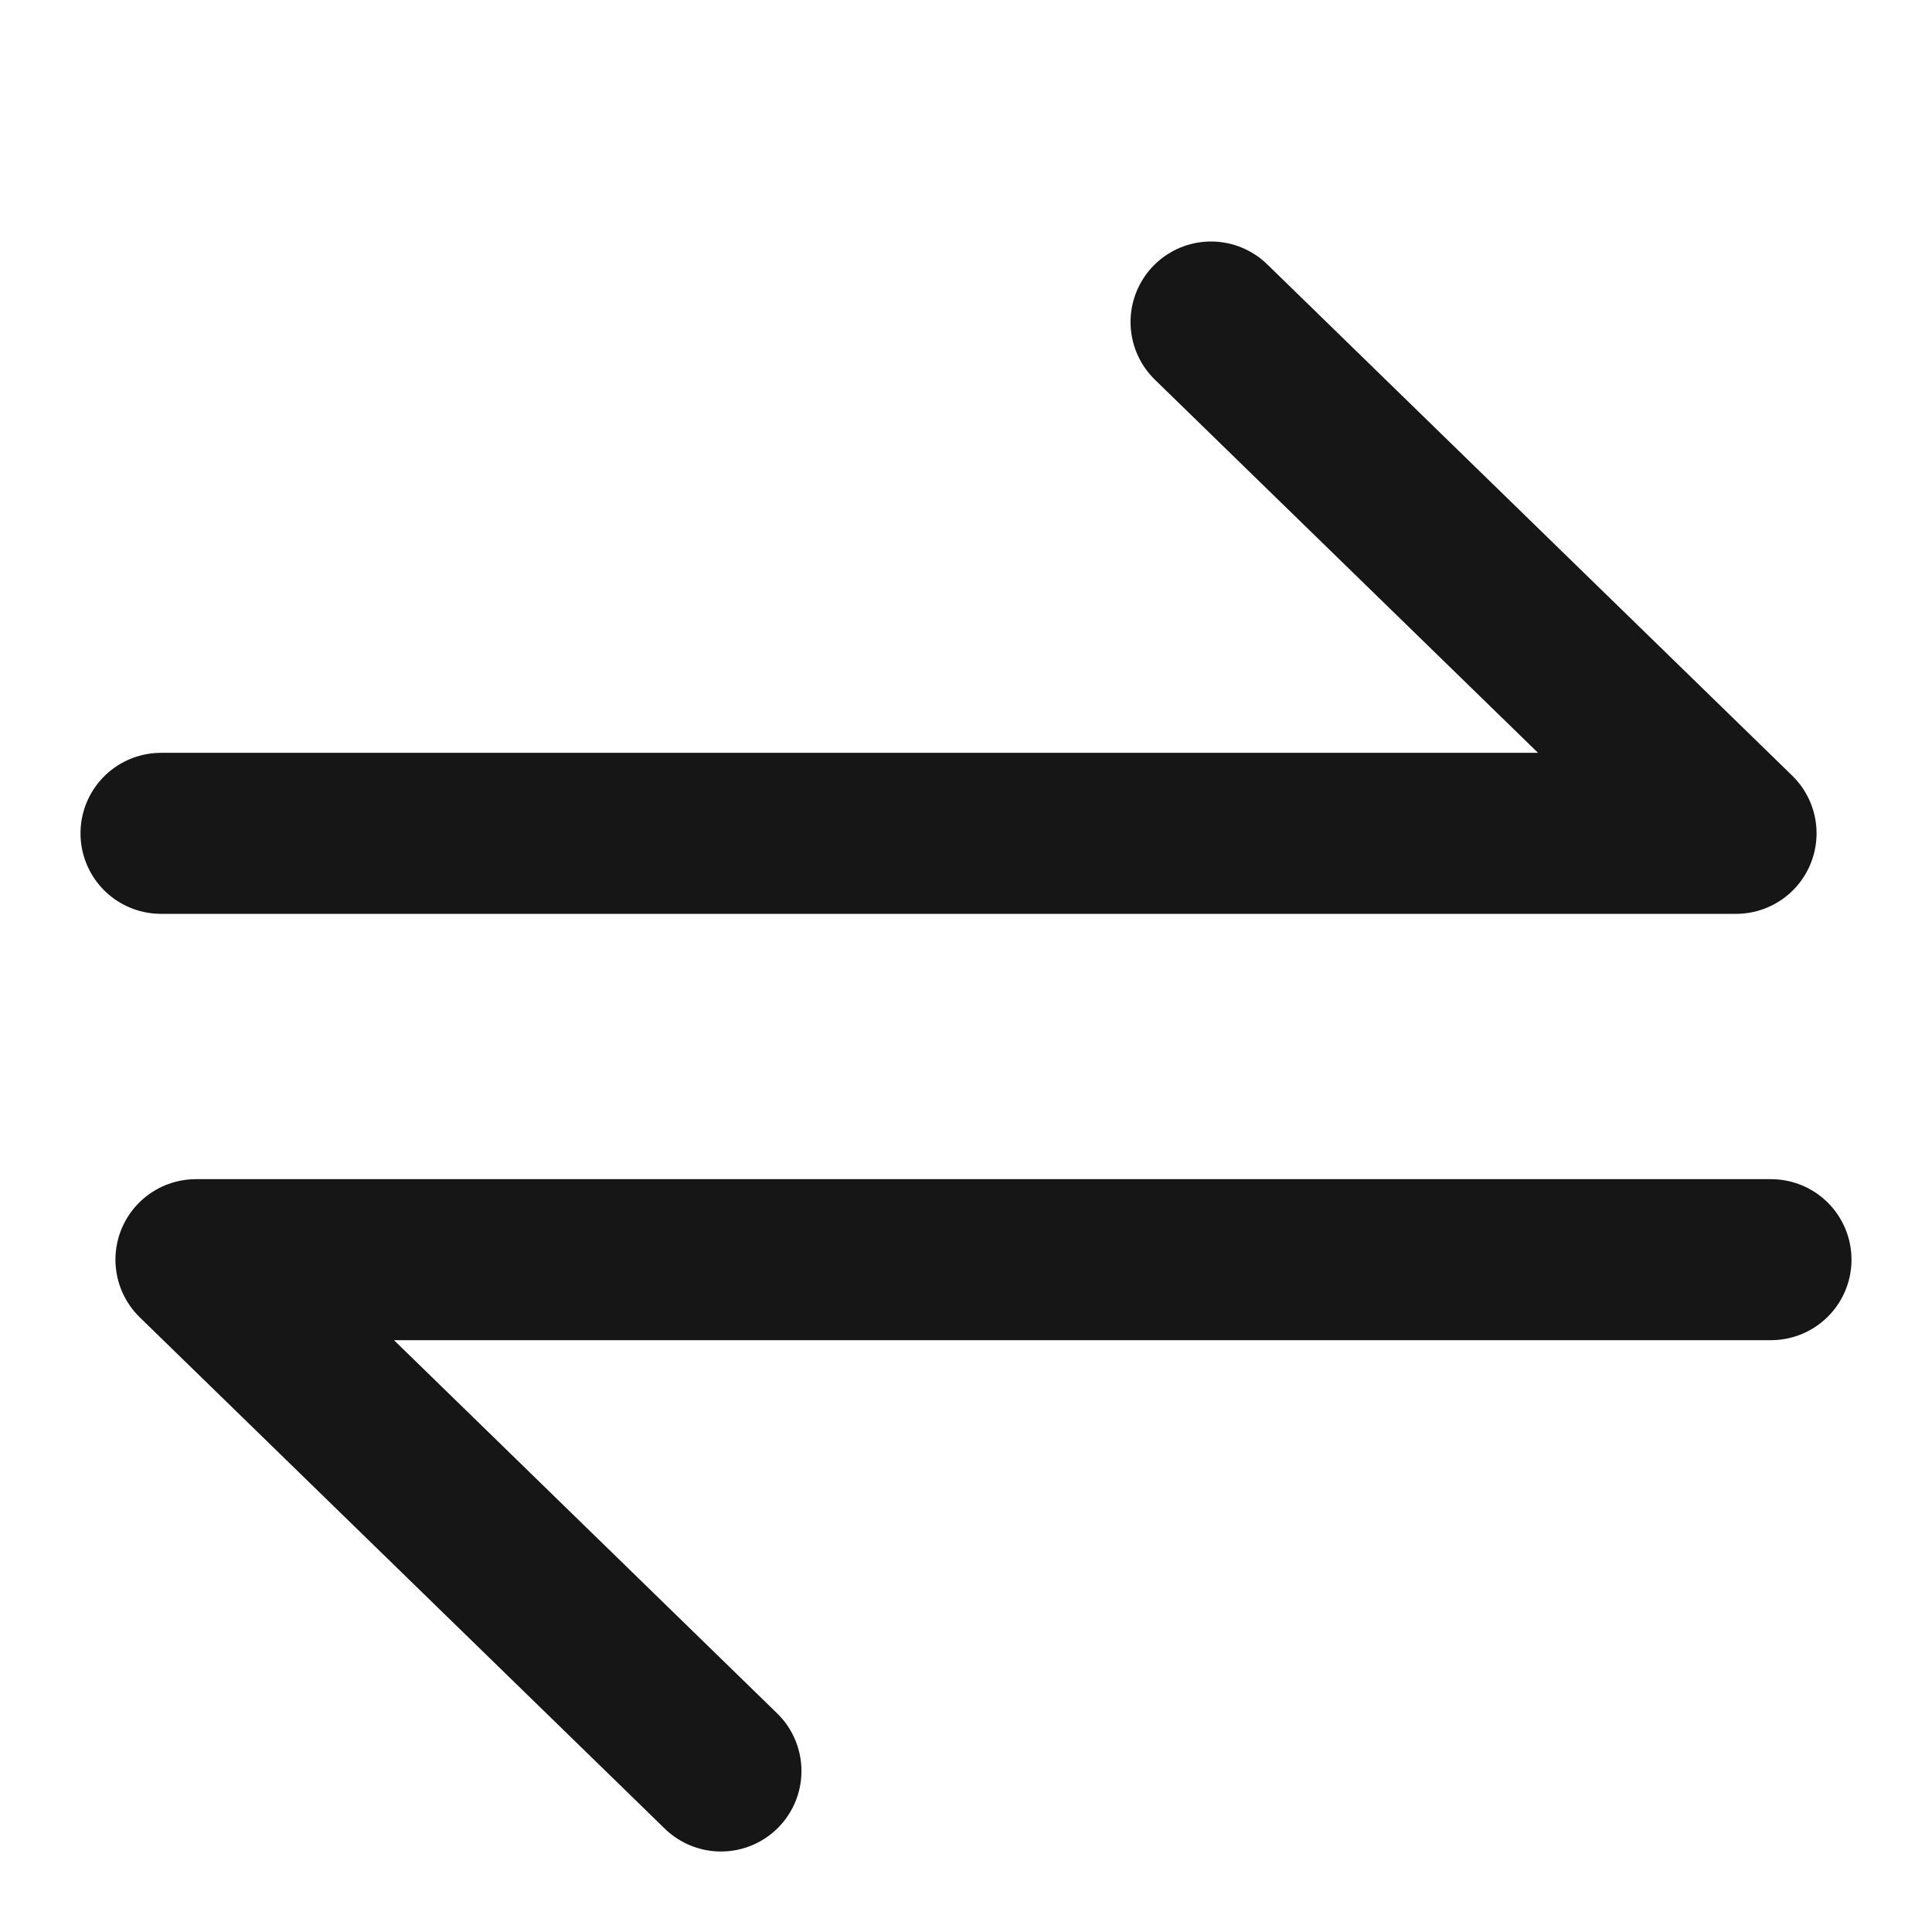 <svg width="12" height="12" viewBox="0 0 12 12" fill="none" xmlns="http://www.w3.org/2000/svg">
<path d="M1 5.176H10.783L7.522 2M11 7.824H1.217L4.478 11" stroke="#161616" stroke-linecap="round" stroke-linejoin="round"/>
</svg>
